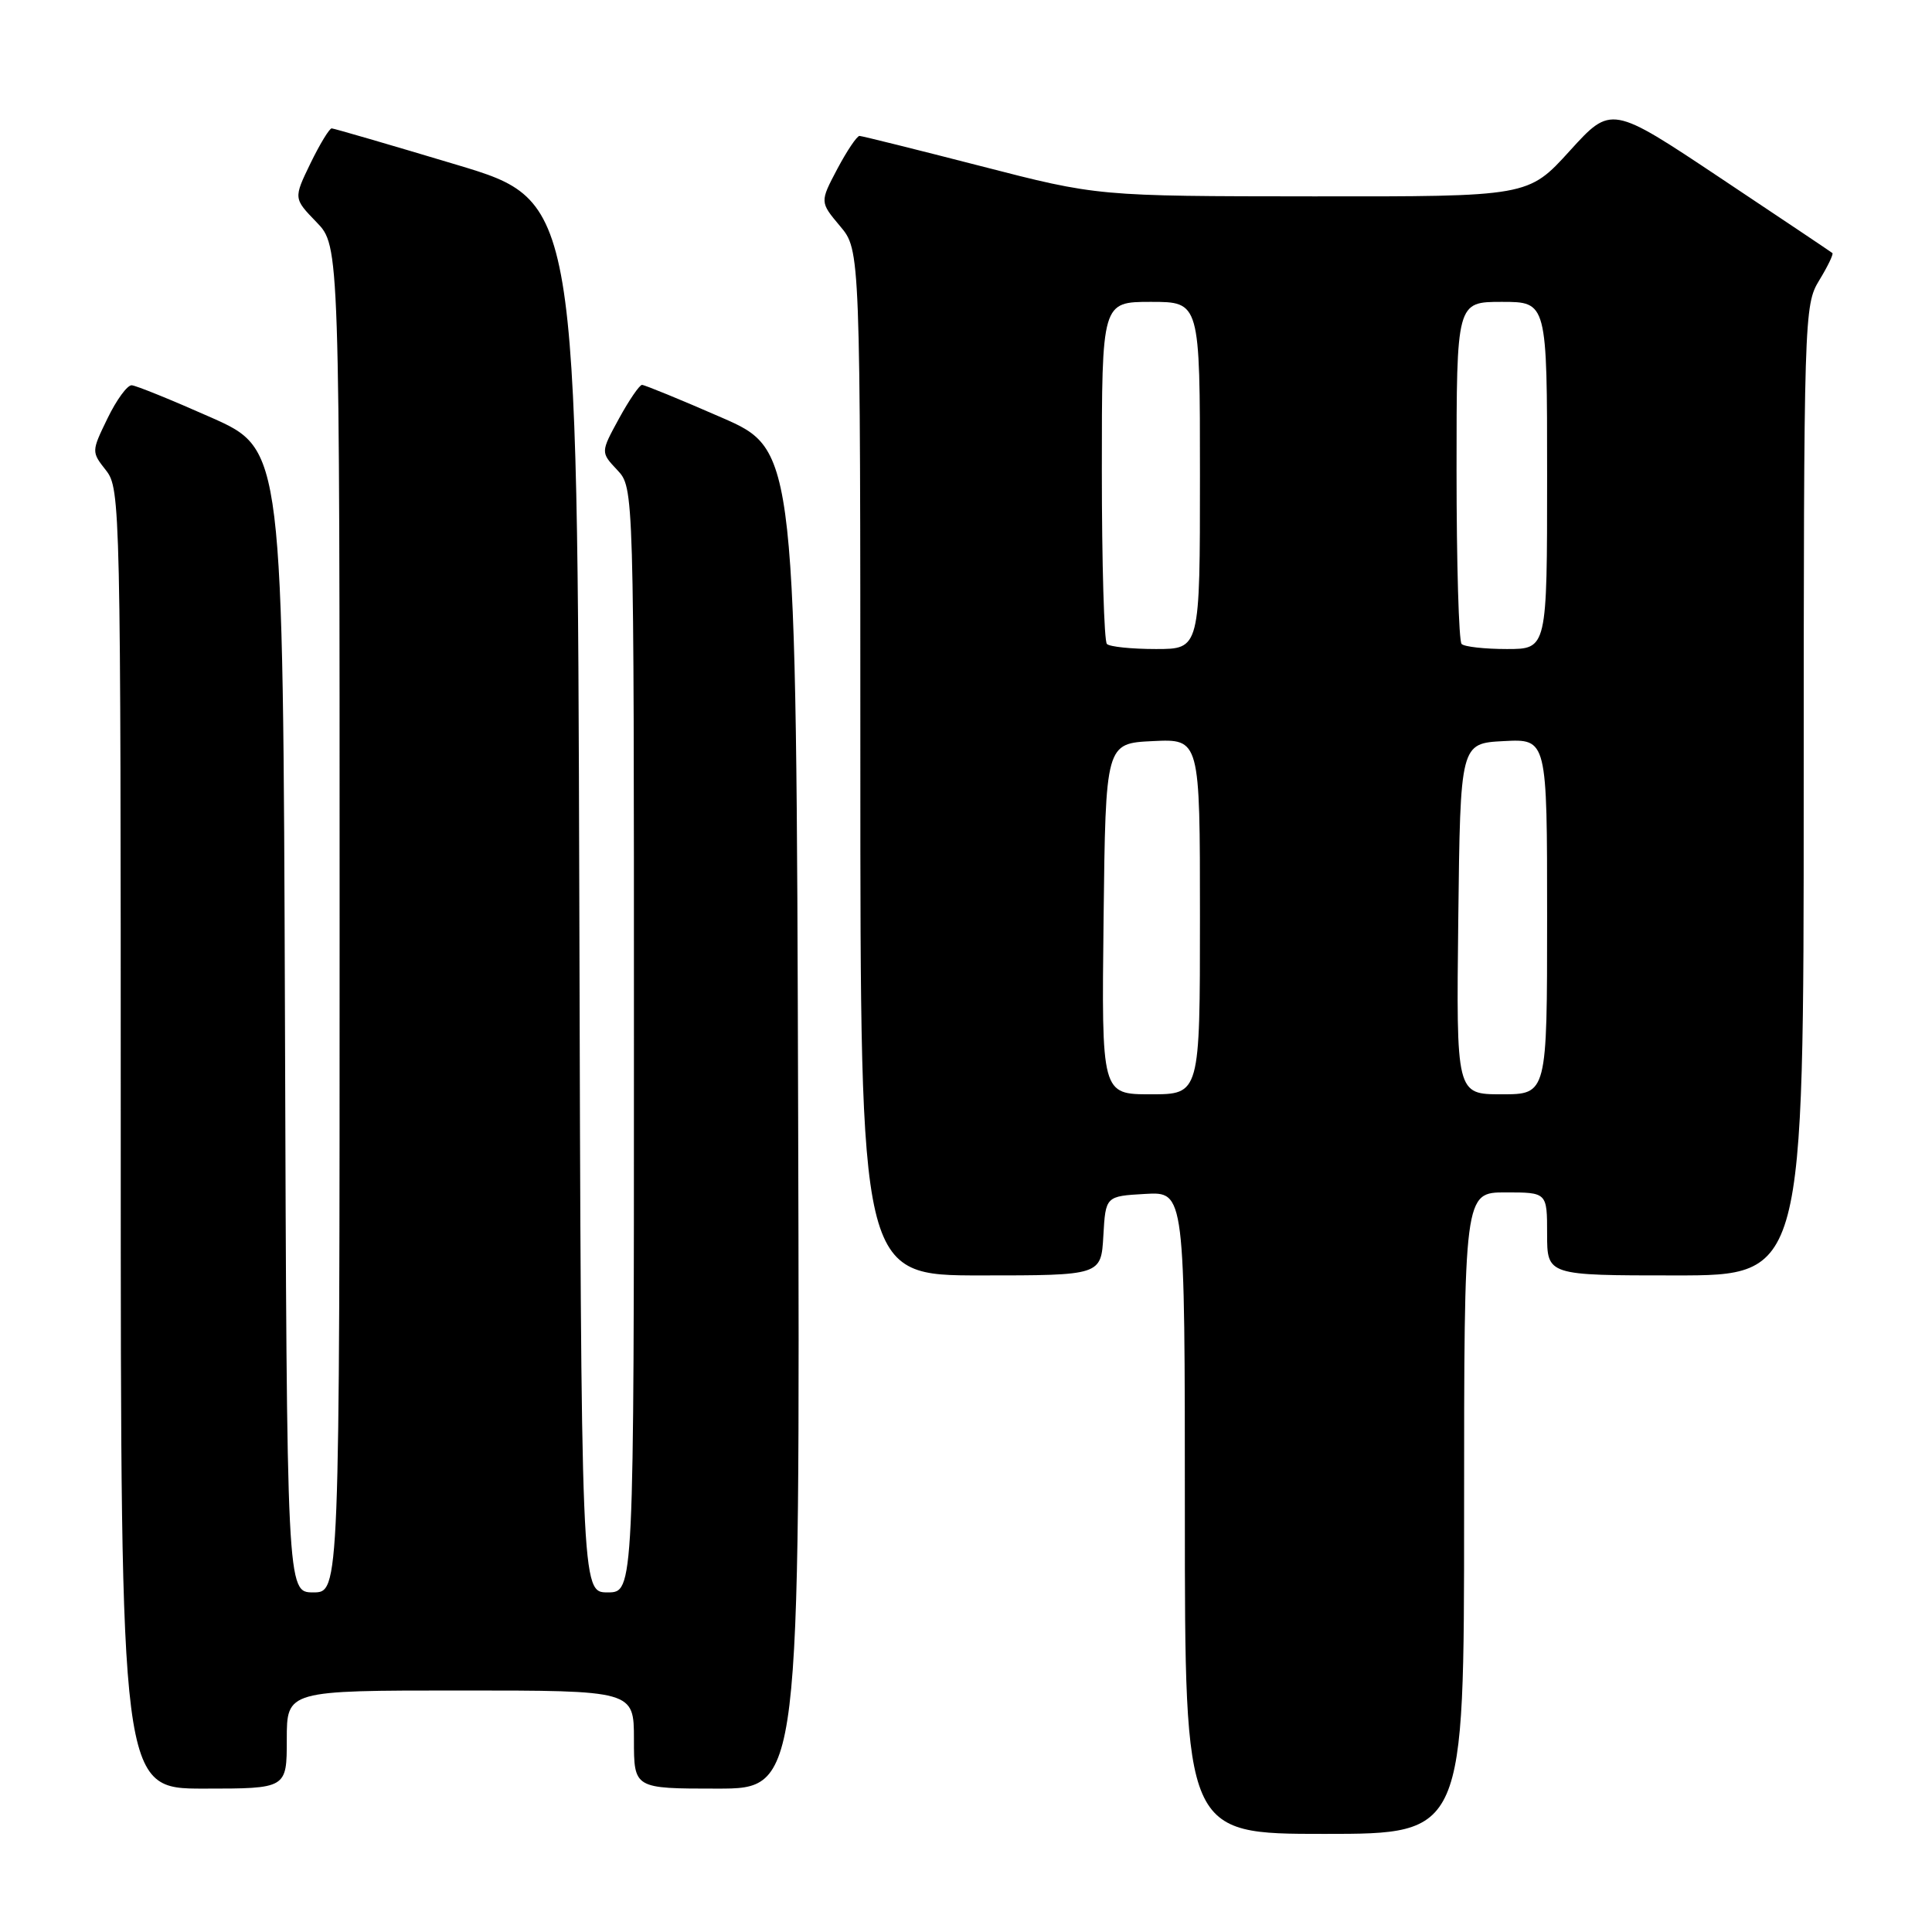 <?xml version="1.0" encoding="UTF-8" standalone="no"?>
<!DOCTYPE svg PUBLIC "-//W3C//DTD SVG 1.1//EN" "http://www.w3.org/Graphics/SVG/1.1/DTD/svg11.dtd" >
<svg xmlns="http://www.w3.org/2000/svg" xmlns:xlink="http://www.w3.org/1999/xlink" version="1.1" viewBox="0 0 256 256">
 <g >
 <path fill="currentColor"
d=" M 194.00 200.50 C 194.00 158.00 194.00 158.00 199.50 158.00 C 205.00 158.00 205.00 158.00 205.00 163.50 C 205.00 169.00 205.00 169.00 222.00 169.00 C 239.00 169.00 239.00 169.00 239.00 104.75 C 239.01 41.74 239.05 40.44 241.06 37.14 C 242.19 35.29 242.97 33.66 242.80 33.53 C 242.64 33.39 235.97 28.92 228.00 23.61 C 213.50 13.94 213.50 13.94 208.00 19.99 C 202.50 26.05 202.50 26.05 173.97 26.02 C 145.44 26.00 145.44 26.00 129.97 22.01 C 121.46 19.82 114.23 18.02 113.89 18.01 C 113.55 18.01 112.23 19.97 110.95 22.38 C 108.63 26.77 108.63 26.77 111.31 29.96 C 114.00 33.15 114.00 33.15 114.00 101.08 C 114.00 169.00 114.00 169.00 129.95 169.00 C 145.90 169.00 145.90 169.00 146.20 163.75 C 146.50 158.50 146.50 158.50 151.75 158.20 C 157.00 157.90 157.00 157.90 157.00 200.45 C 157.00 243.00 157.00 243.00 175.50 243.00 C 194.00 243.00 194.00 243.00 194.00 200.50 Z  M 38.00 230.50 C 38.00 224.00 38.00 224.00 61.00 224.00 C 84.00 224.00 84.00 224.00 84.00 230.50 C 84.00 237.00 84.00 237.00 95.01 237.00 C 106.01 237.00 106.01 237.00 105.76 148.32 C 105.50 59.64 105.50 59.64 95.60 55.32 C 90.15 52.94 85.41 51.00 85.07 51.00 C 84.74 51.00 83.36 53.01 82.02 55.46 C 79.58 59.93 79.58 59.93 81.79 62.28 C 84.00 64.63 84.00 64.63 84.00 137.81 C 84.00 211.00 84.00 211.00 80.51 211.00 C 77.01 211.00 77.01 211.00 76.76 118.82 C 76.50 26.63 76.50 26.63 60.50 21.83 C 51.70 19.19 44.25 17.02 43.95 17.01 C 43.65 17.01 42.38 19.09 41.14 21.64 C 38.89 26.29 38.89 26.29 41.94 29.44 C 45.00 32.60 45.00 32.60 45.00 121.80 C 45.00 211.00 45.00 211.00 41.51 211.00 C 38.01 211.00 38.01 211.00 37.76 135.28 C 37.50 59.56 37.50 59.56 28.00 55.33 C 22.77 53.01 18.03 51.08 17.45 51.05 C 16.87 51.02 15.43 52.99 14.25 55.43 C 12.11 59.83 12.11 59.87 14.05 62.33 C 15.95 64.75 16.00 67.04 16.00 150.91 C 16.00 237.00 16.00 237.00 27.00 237.00 C 38.00 237.00 38.00 237.00 38.00 230.50 Z  M 146.23 121.75 C 146.50 98.50 146.50 98.50 152.75 98.20 C 159.00 97.90 159.00 97.90 159.00 121.45 C 159.00 145.00 159.00 145.00 152.48 145.00 C 145.96 145.00 145.96 145.00 146.23 121.75 Z  M 193.23 121.75 C 193.50 98.50 193.50 98.50 199.25 98.20 C 205.00 97.90 205.00 97.90 205.00 121.45 C 205.00 145.00 205.00 145.00 198.98 145.00 C 192.96 145.00 192.96 145.00 193.23 121.75 Z  M 146.67 85.33 C 146.30 84.97 146.00 74.62 146.00 62.33 C 146.00 40.00 146.00 40.00 152.50 40.00 C 159.00 40.00 159.00 40.00 159.00 63.00 C 159.00 86.00 159.00 86.00 153.17 86.00 C 149.96 86.00 147.03 85.70 146.67 85.33 Z  M 193.67 85.33 C 193.30 84.97 193.00 74.62 193.00 62.33 C 193.00 40.00 193.00 40.00 199.00 40.00 C 205.00 40.00 205.00 40.00 205.00 63.00 C 205.00 86.00 205.00 86.00 199.67 86.00 C 196.73 86.00 194.03 85.70 193.67 85.33 Z "/>
</g>
</svg>